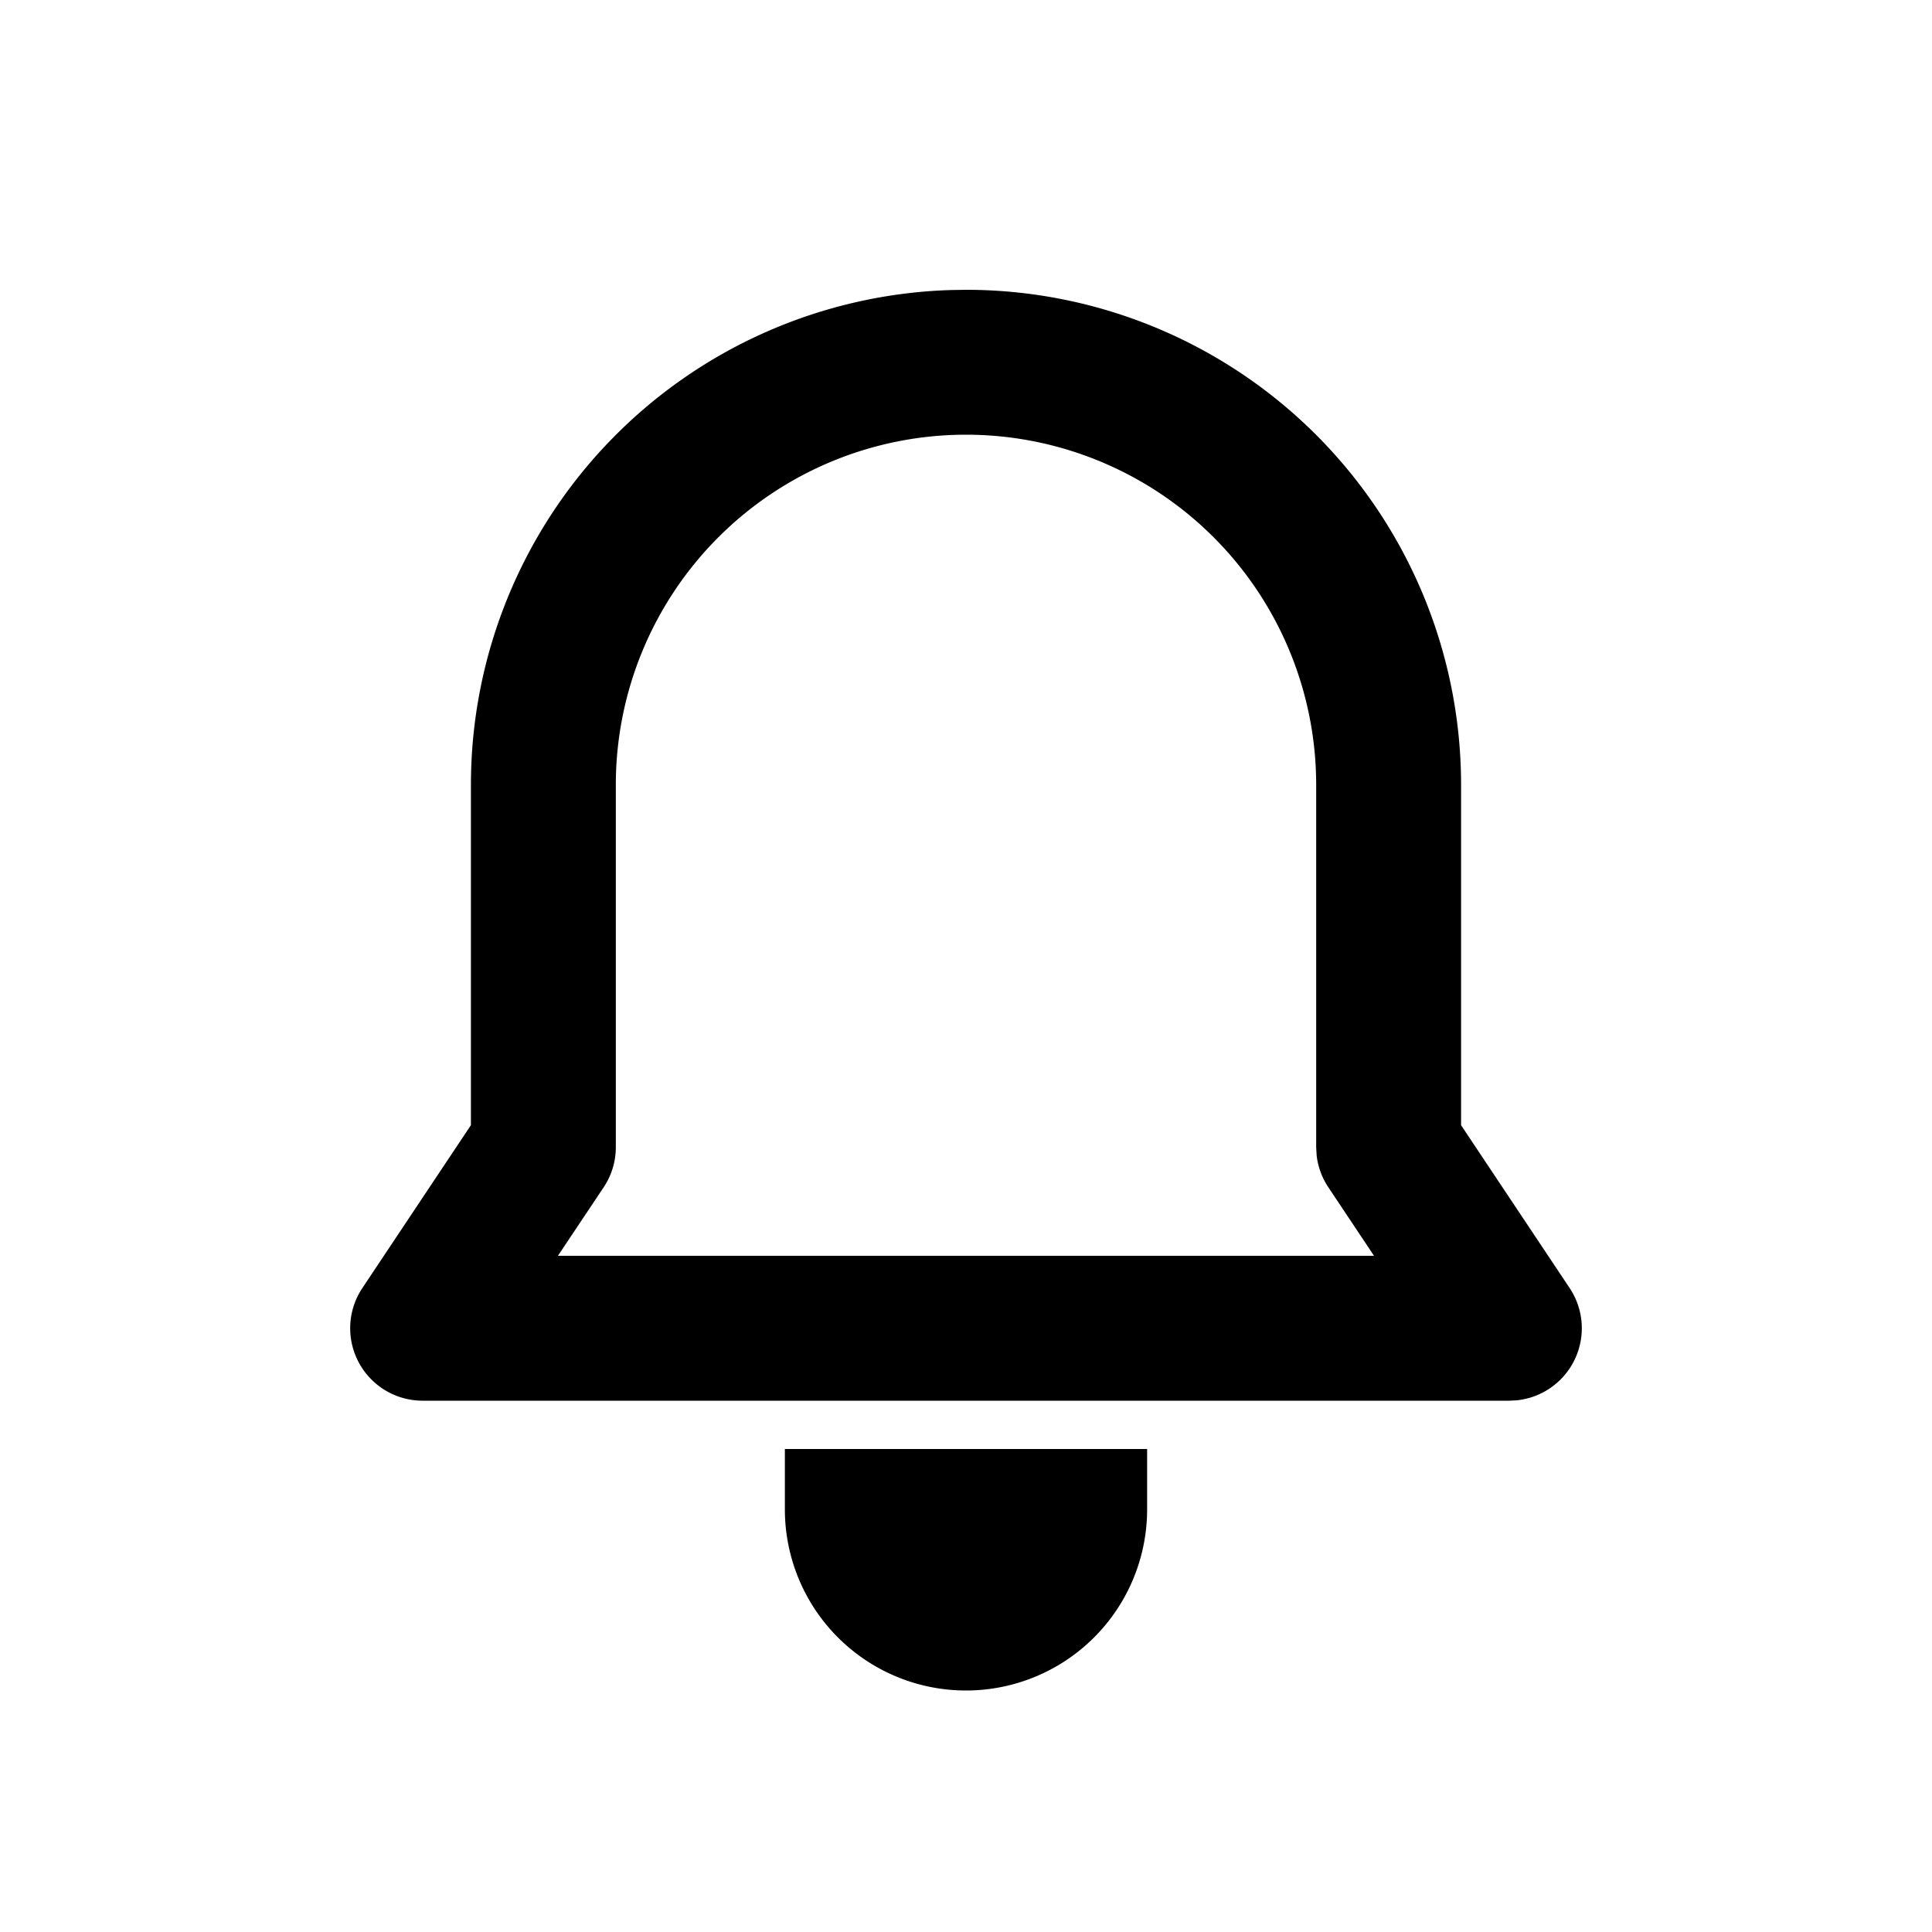 <svg xmlns="http://www.w3.org/2000/svg" width="32" height="32" viewBox="0 0 32 32"><path d="M19 24v1a3 3 0 1 1-6 0v-1h6zM16 4.8a8.2 8.2 0 0 1 8.2 8.2v5.637l1.798 2.697a1.2 1.2 0 0 1-.88 1.86L25 23.2H7a1.2 1.2 0 0 1-.998-1.866L7.8 18.636V13a8.2 8.2 0 0 1 7.95-8.196zm0 2.4a5.8 5.8 0 0 0-5.8 5.8v6c0 .237-.07.469-.202.666L9.241 20.8h13.517l-.756-1.134a1.204 1.204 0 0 1-.194-.525L21.8 19v-6A5.8 5.8 0 0 0 16 7.2z" fill="#000" fill-rule="nonzero"/></svg>